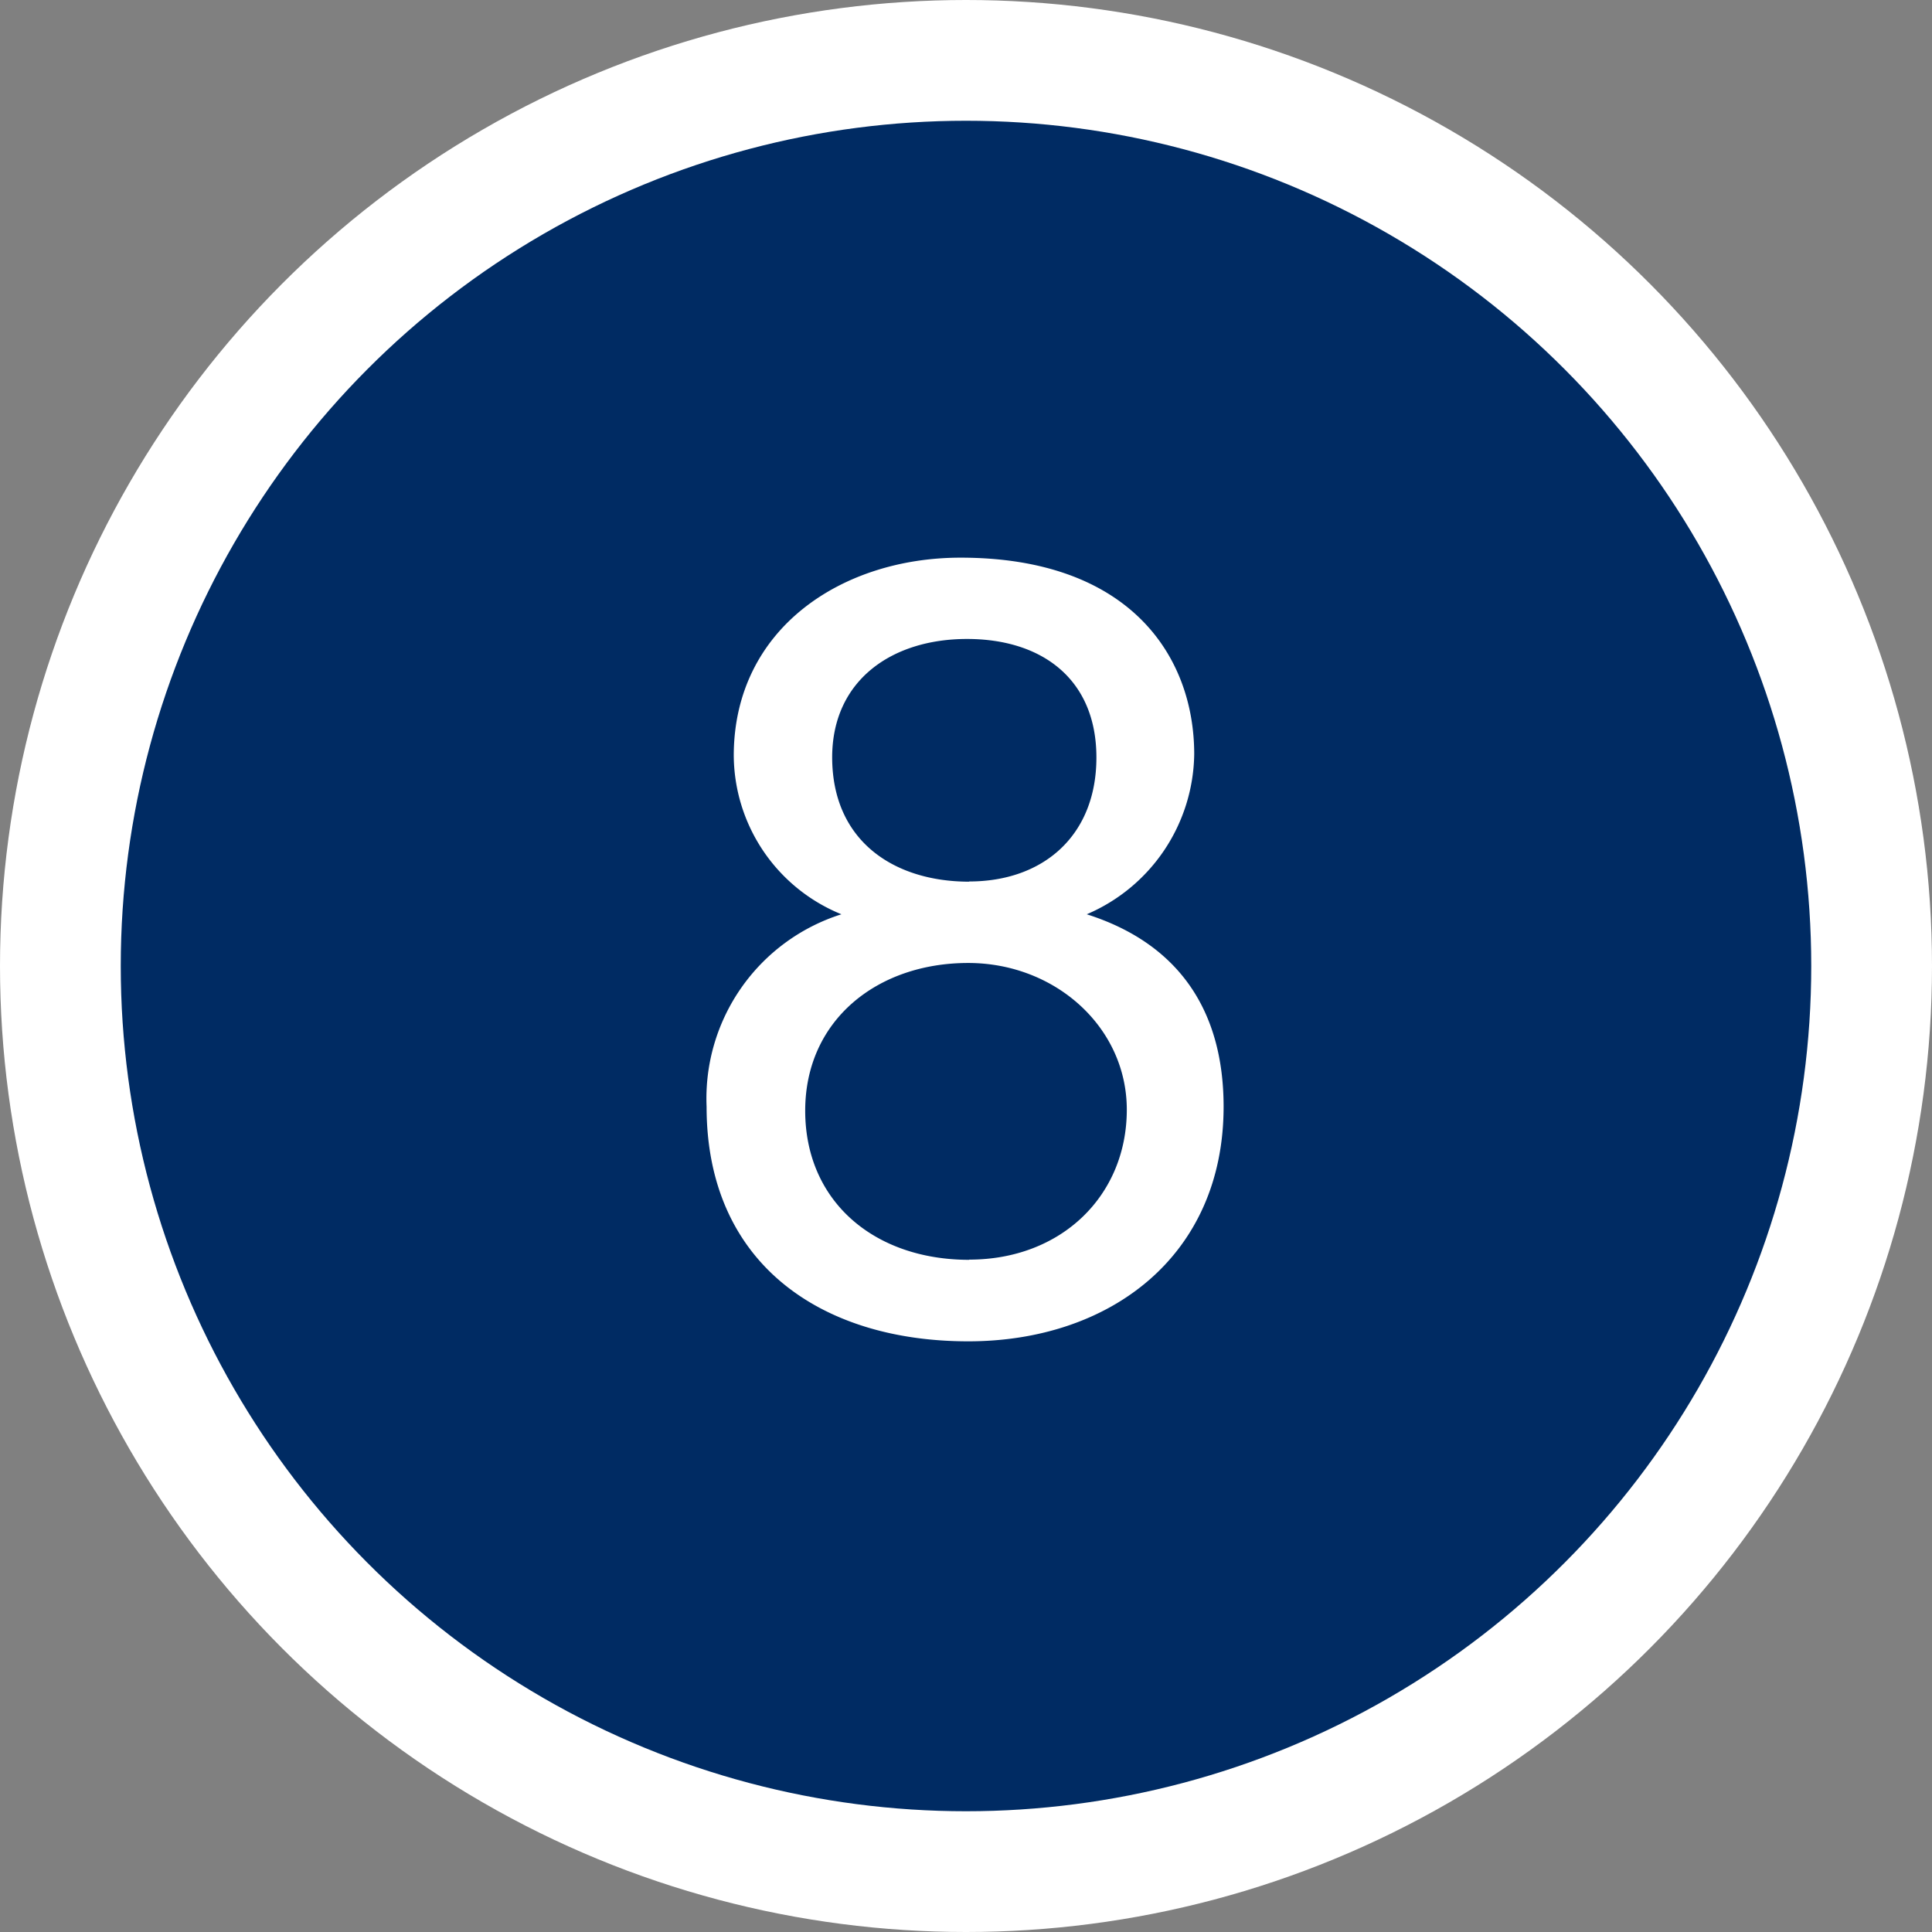 <svg xmlns="http://www.w3.org/2000/svg" viewBox="0 0 96 96"><rect x="0" y="0" width="96" height="96" fill="#808080" stroke="none"/><defs><style>.cls-1{fill:#fff;}.cls-2{fill:#002b63;}</style></defs><title>08_map</title><g id="Layer_2" data-name="Layer 2"><g id="Icons"><circle class="cls-1" cx="48" cy="48" r="48"/><circle class="cls-2" cx="48" cy="48" r="42"/><path class="cls-1" d="M47.73,27.71c8.37,0,11.61,4.86,11.61,9.77A8.78,8.78,0,0,1,54,45.43c4.59,1.46,6.8,4.81,6.8,9.56,0,7.4-5.62,11.66-12.69,11.66-7.34,0-13-3.89-13-11.66a9.6,9.6,0,0,1,6.7-9.56,8.57,8.57,0,0,1-5.35-7.94C36.5,31.22,41.84,27.71,47.73,27.71Zm.43,34.88c4.59,0,7.83-3.19,7.83-7.45,0-4.1-3.56-7.29-7.88-7.29-4.54,0-8.1,2.86-8.1,7.34S43.41,62.6,48.16,62.6Zm0-18.79c3.67,0,6.32-2.27,6.32-6.16s-2.7-5.89-6.43-5.89-6.7,2.05-6.7,5.89C41.36,41.81,44.44,43.81,48.16,43.81Z"/></g></g></svg>